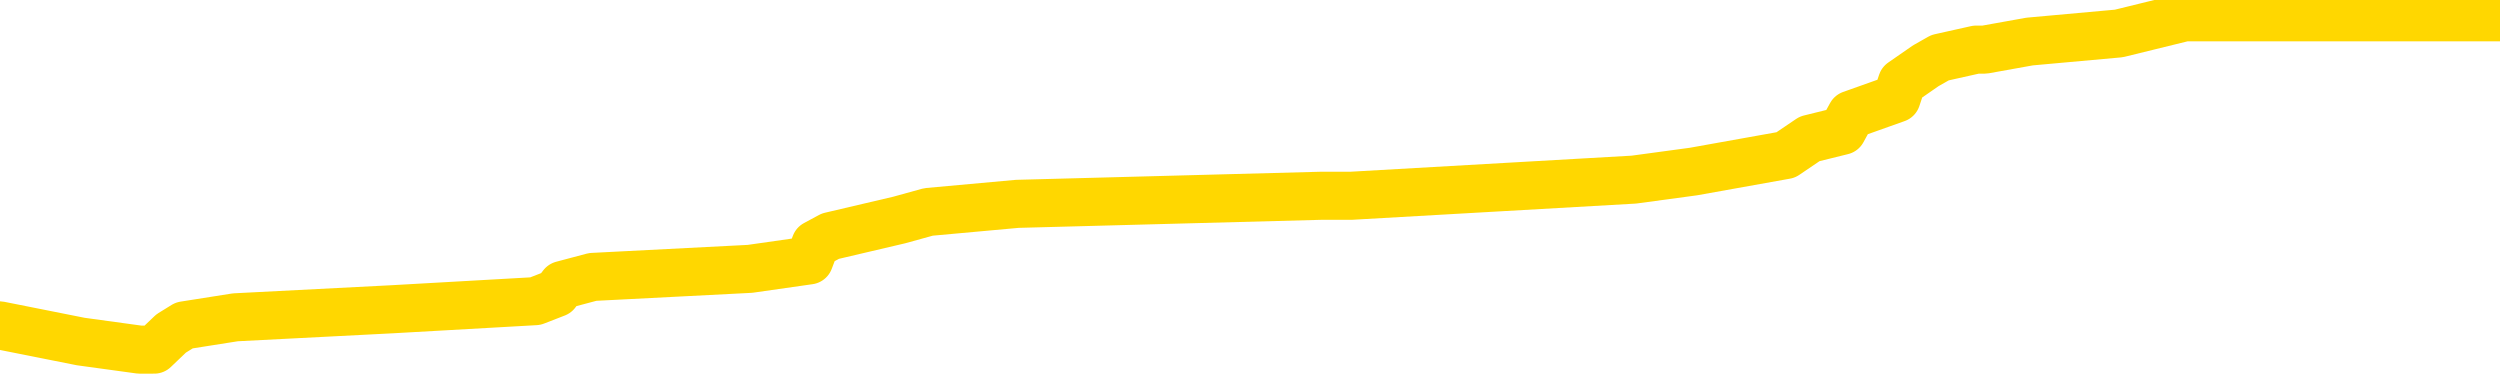 <svg xmlns="http://www.w3.org/2000/svg" version="1.1" viewBox="0 0 6500 1000">
	<path fill="none" stroke="gold" stroke-width="125" stroke-linecap="round" stroke-linejoin="round" d="M0 49876  L-720711 49876 L-720527 49855 L-720036 49813 L-719743 49792 L-719432 49750 L-719197 49729 L-719144 49686 L-719084 49644 L-718931 49623 L-718891 49581 L-718758 49560 L-718466 49539 L-717925 49539 L-717315 49518 L-717267 49518 L-716627 49497 L-716593 49497 L-716068 49497 L-715935 49475 L-715545 49433 L-715217 49391 L-715100 49349 L-714888 49307 L-714171 49307 L-713602 49286 L-713494 49286 L-713320 49265 L-713098 49222 L-712697 49201 L-712671 49159 L-711743 49117 L-711656 49075 L-711573 49033 L-711503 48990 L-711206 48969 L-711054 48927 L-709164 48948 L-709063 48948 L-708801 48948 L-708507 48969 L-708366 48927 L-708117 48927 L-708081 48906 L-707923 48885 L-707460 48843 L-707207 48822 L-706994 48780 L-706743 48758 L-706394 48737 L-705467 48695 L-705373 48653 L-704962 48632 L-703791 48590 L-702602 48569 L-702510 48526 L-702483 48484 L-702217 48442 L-701918 48400 L-701789 48358 L-701751 48316 L-700937 48316 L-700553 48337 L-699492 48358 L-699431 48358 L-699166 48780 L-698695 49180 L-698502 49581 L-698239 49982 L-697902 49960 L-697766 49939 L-697311 49918 L-696567 49897 L-696550 49876 L-696385 49834 L-696317 49834 L-695800 49813 L-694772 49813 L-694576 49792 L-694087 49771 L-693725 49750 L-693316 49750 L-692931 49771 L-691227 49771 L-691129 49771 L-691057 49771 L-690996 49771 L-690812 49750 L-690475 49750 L-689835 49729 L-689758 49707 L-689696 49707 L-689510 49686 L-689430 49686 L-689253 49665 L-689234 49644 L-689004 49644 L-688616 49623 L-687727 49623 L-687688 49602 L-687600 49581 L-687573 49539 L-686564 49518 L-686415 49475 L-686390 49454 L-686258 49433 L-686218 49412 L-684959 49391 L-684902 49391 L-684362 49370 L-684309 49370 L-684263 49370 L-683868 49349 L-683728 49328 L-683528 49307 L-683382 49307 L-683217 49307 L-682940 49328 L-682582 49328 L-682029 49307 L-681384 49286 L-681125 49243 L-680972 49222 L-680571 49201 L-680530 49180 L-680410 49159 L-680348 49180 L-680334 49180 L-680240 49180 L-679947 49159 L-679796 49075 L-679465 49033 L-679388 48990 L-679312 48969 L-679085 48906 L-679019 48864 L-678791 48822 L-678739 48780 L-678574 48758 L-677568 48737 L-677385 48716 L-676834 48695 L-676441 48653 L-676043 48632 L-675193 48590 L-675115 48569 L-674536 48548 L-674095 48548 L-673854 48526 L-673696 48526 L-673296 48484 L-673275 48484 L-672830 48463 L-672425 48442 L-672289 48400 L-672114 48358 L-671977 48316 L-671727 48273 L-670727 48252 L-670645 48231 L-670509 48210 L-670471 48189 L-669581 48168 L-669365 48147 L-668922 48126 L-668805 48105 L-668748 48084 L-668072 48084 L-667971 48063 L-667942 48063 L-666601 48041 L-666195 48020 L-666155 47999 L-665227 47978 L-665129 47957 L-664996 47936 L-664592 47915 L-664566 47894 L-664473 47873 L-664256 47852 L-663845 47809 L-662692 47767 L-662400 47725 L-662371 47683 L-661763 47662 L-661513 47620 L-661493 47599 L-660564 47578 L-660513 47535 L-660390 47514 L-660373 47472 L-660217 47451 L-660042 47409 L-659905 47388 L-659848 47367 L-659741 47346 L-659655 47324 L-659422 47303 L-659347 47282 L-659039 47261 L-658921 47240 L-658751 47219 L-658660 47198 L-658557 47198 L-658534 47177 L-658457 47177 L-658359 47135 L-657992 47114 L-657887 47092 L-657384 47071 L-656932 47050 L-656894 47029 L-656870 47008 L-656829 46987 L-656701 46966 L-656600 46945 L-656158 46924 L-655876 46903 L-655283 46882 L-655153 46861 L-654879 46818 L-654726 46797 L-654573 46776 L-654488 46734 L-654410 46713 L-654224 46692 L-654173 46692 L-654146 46671 L-654066 46650 L-654043 46629 L-653760 46586 L-653156 46544 L-652161 46523 L-651863 46502 L-651129 46481 L-650884 46460 L-650794 46439 L-650217 46418 L-649519 46397 L-648766 46376 L-648448 46354 L-648065 46312 L-647988 46291 L-647353 46270 L-647168 46249 L-647080 46249 L-646951 46249 L-646638 46228 L-646589 46207 L-646446 46186 L-646425 46165 L-645457 46144 L-644912 46122 L-644433 46122 L-644372 46122 L-644049 46122 L-644027 46101 L-643965 46101 L-643755 46080 L-643678 46059 L-643623 46038 L-643601 46017 L-643562 45996 L-643546 45975 L-642789 45954 L-642772 45933 L-641973 45912 L-641820 45890 L-640915 45869 L-640409 45848 L-640179 45806 L-640138 45806 L-640023 45785 L-639846 45764 L-639092 45785 L-638957 45764 L-638793 45743 L-638475 45722 L-638299 45680 L-637277 45637 L-637254 45595 L-637002 45574 L-636789 45532 L-636155 45511 L-635918 45469 L-635885 45427 L-635707 45384 L-635627 45342 L-635537 45321 L-635472 45279 L-635032 45237 L-635009 45216 L-634468 45195 L-634212 45173 L-633717 45152 L-632840 45131 L-632803 45110 L-632750 45089 L-632709 45068 L-632592 45047 L-632316 45026 L-632109 44984 L-631911 44942 L-631888 44899 L-631838 44857 L-631799 44836 L-631721 44815 L-631123 44773 L-631063 44752 L-630960 44731 L-630805 44710 L-630173 44688 L-629493 44667 L-629190 44625 L-628843 44604 L-628646 44583 L-628598 44541 L-628277 44520 L-627649 44499 L-627503 44478 L-627466 44456 L-627409 44435 L-627332 44393 L-627091 44393 L-627002 44372 L-626908 44351 L-626615 44330 L-626480 44309 L-626420 44288 L-626383 44246 L-626111 44246 L-625105 44225 L-624929 44203 L-624879 44203 L-624586 44182 L-624394 44140 L-624060 44119 L-623554 44098 L-622992 44056 L-622977 44014 L-622960 43993 L-622860 43950 L-622745 43908 L-622706 43866 L-622668 43845 L-622603 43845 L-622575 43824 L-622436 43845 L-622143 43845 L-622093 43845 L-621988 43845 L-621723 43824 L-621258 43803 L-621114 43803 L-621059 43761 L-621002 43739 L-620811 43718 L-620446 43697 L-620231 43697 L-620037 43697 L-619979 43697 L-619920 43655 L-619766 43634 L-619497 43613 L-619067 43718 L-619051 43718 L-618974 43697 L-618910 43676 L-618780 43529 L-618757 43508 L-618473 43486 L-618425 43465 L-618371 43444 L-617908 43423 L-617869 43423 L-617829 43402 L-617638 43381 L-617158 43360 L-616671 43339 L-616655 43318 L-616616 43297 L-616360 43276 L-616283 43233 L-616053 43212 L-616037 43170 L-615742 43128 L-615300 43107 L-614853 43086 L-614349 43065 L-614195 43044 L-613908 43022 L-613868 42980 L-613537 42959 L-613315 42938 L-612798 42896 L-612722 42875 L-612474 42833 L-612280 42791 L-612220 42769 L-611444 42748 L-611370 42748 L-611139 42727 L-611122 42727 L-611061 42706 L-610865 42685 L-610401 42685 L-610377 42664 L-610248 42664 L-608947 42664 L-608930 42664 L-608853 42643 L-608760 42643 L-608542 42643 L-608390 42622 L-608212 42643 L-608158 42664 L-607871 42685 L-607831 42685 L-607462 42685 L-607021 42685 L-606838 42685 L-606517 42664 L-606222 42664 L-605776 42622 L-605704 42601 L-605242 42559 L-604804 42537 L-604622 42516 L-603168 42474 L-603036 42453 L-602579 42411 L-602353 42390 L-601966 42348 L-601450 42305 L-600496 42263 L-599702 42221 L-599027 42200 L-598602 42158 L-598290 42137 L-598061 42074 L-597377 42010 L-597364 41947 L-597154 41863 L-597132 41842 L-596958 41799 L-596008 41778 L-595740 41736 L-594924 41715 L-594614 41673 L-594576 41652 L-594519 41610 L-593902 41588 L-593264 41546 L-591638 41525 L-590965 41504 L-590322 41504 L-590245 41504 L-590189 41504 L-590153 41504 L-590124 41483 L-590013 41441 L-589995 41420 L-589972 41399 L-589819 41378 L-589765 41335 L-589687 41314 L-589568 41293 L-589470 41272 L-589353 41251 L-589083 41209 L-588814 41188 L-588796 41146 L-588596 41125 L-588449 41082 L-588223 41061 L-588089 41040 L-587780 41019 L-587720 40998 L-587367 40956 L-587018 40935 L-586917 40914 L-586853 40871 L-586793 40850 L-586408 40808 L-586028 40787 L-585923 40766 L-585663 40745 L-585392 40703 L-585233 40682 L-585200 40661 L-585138 40640 L-584997 40618 L-584813 40597 L-584769 40576 L-584481 40576 L-584464 40555 L-584231 40555 L-584170 40534 L-584132 40534 L-583552 40513 L-583418 40492 L-583395 40408 L-583377 40260 L-583359 40091 L-583343 39923 L-583319 39754 L-583303 39627 L-583282 39480 L-583265 39332 L-583242 39248 L-583225 39163 L-583203 39100 L-583187 39058 L-583138 38995 L-583065 38931 L-583031 38826 L-583007 38742 L-582971 38657 L-582930 38573 L-582893 38531 L-582877 38446 L-582853 38383 L-582816 38341 L-582799 38278 L-582776 38235 L-582758 38193 L-582740 38151 L-582724 38109 L-582694 38046 L-582668 37982 L-582623 37961 L-582607 37919 L-582565 37898 L-582517 37856 L-582446 37814 L-582430 37772 L-582414 37729 L-582352 37708 L-582313 37687 L-582274 37666 L-582108 37645 L-582043 37624 L-582027 37603 L-581983 37561 L-581924 37540 L-581712 37518 L-581678 37497 L-581636 37476 L-581558 37455 L-581020 37434 L-580942 37413 L-580838 37371 L-580749 37350 L-580573 37329 L-580222 37308 L-580067 37287 L-579629 37265 L-579472 37244 L-579342 37223 L-578638 37181 L-578437 37160 L-577477 37118 L-576994 37097 L-576895 37097 L-576803 37076 L-576558 37055 L-576485 37033 L-576042 36991 L-575946 36970 L-575931 36949 L-575915 36928 L-575890 36907 L-575424 36886 L-575207 36865 L-575067 36844 L-574773 36823 L-574685 36801 L-574644 36780 L-574614 36759 L-574441 36738 L-574382 36717 L-574306 36696 L-574226 36675 L-574156 36675 L-573847 36654 L-573761 36633 L-573548 36612 L-573512 36591 L-572829 36570 L-572730 36548 L-572525 36527 L-572479 36506 L-572200 36485 L-572138 36464 L-572121 36422 L-572043 36401 L-571735 36359 L-571711 36338 L-571657 36295 L-571634 36274 L-571512 36253 L-571376 36211 L-571132 36190 L-571006 36190 L-570359 36169 L-570343 36169 L-570318 36169 L-570138 36127 L-570062 36106 L-569970 36084 L-569543 36063 L-569126 36042 L-568733 36000 L-568655 35979 L-568636 35958 L-568273 35937 L-568036 35916 L-567808 35895 L-567495 35874 L-567417 35853 L-567336 35810 L-567158 35768 L-567143 35747 L-566877 35705 L-566797 35684 L-566567 35663 L-566341 35642 L-566025 35642 L-565850 35621 L-565489 35621 L-565097 35599 L-565028 35557 L-564964 35536 L-564824 35494 L-564772 35473 L-564670 35431 L-564168 35410 L-563971 35389 L-563724 35367 L-563539 35346 L-563239 35325 L-563163 35304 L-562997 35262 L-562113 35241 L-562084 35199 L-561961 35157 L-561382 35136 L-561305 35114 L-560591 35114 L-560279 35114 L-560066 35114 L-560049 35114 L-559663 35114 L-559138 35072 L-558692 35051 L-558362 35030 L-558209 35009 L-557883 35009 L-557705 34988 L-557624 34988 L-557417 34946 L-557242 34925 L-556313 34904 L-555423 34882 L-555384 34861 L-555156 34861 L-554777 34840 L-553990 34819 L-553755 34798 L-553679 34777 L-553322 34756 L-552750 34714 L-552483 34693 L-552097 34672 L-551993 34672 L-551823 34672 L-551205 34672 L-550993 34672 L-550686 34672 L-550633 34650 L-550505 34629 L-550452 34608 L-550333 34587 L-549996 34545 L-549037 34524 L-548906 34482 L-548704 34461 L-548073 34440 L-547761 34419 L-547348 34397 L-547320 34376 L-547175 34355 L-546755 34334 L-545422 34334 L-545375 34313 L-545247 34271 L-545230 34250 L-544652 34208 L-544446 34187 L-544417 34165 L-544376 34144 L-544318 34123 L-544281 34102 L-544203 34081 L-544060 34060 L-543605 34039 L-543487 34018 L-543202 33997 L-542829 33976 L-542733 33955 L-542406 33933 L-542052 33912 L-541882 33891 L-541834 33870 L-541725 33849 L-541636 33828 L-541608 33807 L-541532 33765 L-541229 33744 L-541195 33702 L-541123 33680 L-540755 33659 L-540420 33638 L-540339 33638 L-540119 33617 L-539948 33596 L-539920 33575 L-539423 33554 L-538874 33512 L-537993 33491 L-537895 33448 L-537818 33427 L-537543 33406 L-537296 33364 L-537222 33343 L-537161 33301 L-537042 33280 L-536999 33259 L-536889 33238 L-536812 33195 L-536112 33174 L-535866 33153 L-535827 33132 L-535670 33111 L-535071 33111 L-534844 33111 L-534752 33111 L-534277 33111 L-533679 33069 L-533160 33048 L-533139 33027 L-532993 33006 L-532673 33006 L-532132 33006 L-531899 33006 L-531729 33006 L-531243 32985 L-531015 32963 L-530930 32942 L-530584 32921 L-530258 32921 L-529735 32900 L-529407 32879 L-528807 32858 L-528609 32816 L-528557 32795 L-528517 32774 L-528236 32753 L-527551 32710 L-527241 32689 L-527216 32647 L-527025 32626 L-526802 32605 L-526716 32584 L-526052 32542 L-526028 32521 L-525806 32478 L-525476 32457 L-525124 32415 L-524920 32394 L-524687 32352 L-524429 32331 L-524240 32289 L-524193 32268 L-523965 32246 L-523931 32225 L-523774 32204 L-523560 32183 L-523387 32162 L-523295 32141 L-523018 32120 L-522774 32099 L-522459 32078 L-522033 32078 L-521996 32078 L-521512 32078 L-521279 32078 L-521067 32057 L-520841 32036 L-520291 32036 L-520044 32014 L-519210 32014 L-519154 31993 L-519132 31972 L-518974 31951 L-518513 31930 L-518472 31909 L-518132 31867 L-517999 31846 L-517776 31825 L-517204 31804 L-516732 31783 L-516538 31761 L-516345 31740 L-516155 31719 L-516053 31698 L-515685 31677 L-515639 31656 L-515557 31635 L-514264 31614 L-514216 31593 L-513947 31593 L-513802 31593 L-513251 31593 L-513134 31572 L-513053 31551 L-512693 31529 L-512470 31508 L-512189 31487 L-511859 31445 L-511352 31424 L-511239 31403 L-511160 31382 L-510996 31361 L-510701 31361 L-510233 31361 L-510036 31382 L-509986 31382 L-509336 31361 L-509214 31340 L-508760 31340 L-508724 31319 L-508256 31297 L-508145 31276 L-508129 31255 L-507913 31255 L-507732 31234 L-507200 31234 L-506171 31234 L-505971 31213 L-505513 31192 L-504565 31150 L-504466 31129 L-504112 31087 L-504051 31066 L-504037 31044 L-504001 31023 L-503632 31002 L-503512 30981 L-503270 30960 L-503106 30939 L-502919 30918 L-502798 30897 L-501728 30855 L-500869 30834 L-500657 30791 L-500560 30770 L-500386 30728 L-500053 30707 L-499981 30686 L-499923 30665 L-499748 30665 L-499359 30644 L-499123 30623 L-499012 30602 L-498895 30580 L-497914 30559 L-497889 30538 L-497295 30496 L-497262 30496 L-497114 30475 L-496829 30454 L-495917 30454 L-494971 30454 L-494818 30433 L-494716 30433 L-494584 30412 L-494441 30391 L-494415 30370 L-494300 30349 L-494082 30327 L-493401 30306 L-493271 30285 L-492968 30264 L-492728 30222 L-492395 30201 L-491757 30180 L-491414 30138 L-491353 30117 L-491197 30117 L-490275 30117 L-489805 30117 L-489761 30117 L-489748 30095 L-489707 30074 L-489685 30053 L-489658 30032 L-489514 30011 L-489092 29990 L-488756 29990 L-488565 29969 L-488137 29969 L-487949 29948 L-487560 29906 L-487026 29885 L-486653 29863 L-486632 29863 L-486382 29842 L-486263 29821 L-486187 29800 L-486052 29779 L-486012 29758 L-485933 29737 L-485538 29716 L-485042 29695 L-484930 29653 L-484757 29632 L-484449 29610 L-484002 29589 L-483679 29568 L-483536 29526 L-483109 29484 L-482956 29442 L-482900 29400 L-482087 29378 L-482067 29357 L-481695 29336 L-481638 29336 L-480509 29315 L-480441 29315 L-479883 29294 L-479688 29273 L-479552 29252 L-479318 29231 L-478972 29210 L-478937 29168 L-478902 29146 L-478833 29104 L-478484 29083 L-478312 29062 L-477827 29041 L-477811 29020 L-477486 28999 L-477329 28978 L-476188 28936 L-476163 28915 L-475971 28872 L-475778 28851 L-475527 28830 L-475510 28809 L-474490 28788 L-474192 28767 L-474117 28746 L-473981 28704 L-473805 28683 L-473228 28640 L-473013 28619 L-472949 28598 L-472818 28577 L-472781 28535 L-472258 28514 L-472120 36823 L-472106 36823 L-472083 36823 L-472063 36823 L-471835 28493 L-471060 28493 L-471018 28493 L-470650 28493 L-470572 28472 L-470520 28451 L-469847 28429 L-469104 28408 L-468680 28408 L-468232 28387 L-467170 28366 L-466859 28324 L-466448 28324 L-466376 28303 L-465852 28303 L-465758 28303 L-465740 28303 L-465295 28282 L-465110 28240 L-464329 28198 L-463657 28176 L-463245 28113 L-463013 28071 L-462872 28050 L-462791 28008 L-462771 27987 L-462695 27987 L-462566 27966 L-462249 27987 L-462025 27987 L-461700 27966 L-461638 27966 L-461268 27966 L-461235 27966 L-461026 27966 L-460359 27966 L-460281 27966 L-460123 27923 L-460013 27923 L-459686 27902 L-459531 27881 L-459190 27881 L-459133 27839 L-458795 27797 L-458592 27776 L-458539 27734 L-457162 27712 L-457032 27691 L-456599 27670 L-456279 27649 L-455451 27607 L-455327 27586 L-454597 27544 L-454441 27502 L-454400 27481 L-454346 27459 L-454323 27438 L-454209 27417 L-453913 27396 L-453623 27375 L-453568 27354 L-453448 27333 L-453418 27312 L-453318 27291 L-452874 27291 L-452722 27270 L-451887 27270 L-451345 27249 L-451010 27249 L-450995 27227 L-450919 27206 L-450803 27185 L-450608 27164 L-450344 27143 L-449509 27122 L-449413 27101 L-448892 27080 L-448850 27059 L-448751 27038 L-447922 27038 L-447787 27017 L-447449 27017 L-446894 26995 L-446515 26974 L-446352 26953 L-446042 26932 L-445229 26911 L-444923 26890 L-444655 26890 L-444333 26890 L-444012 26911 L-443737 26911 L-442908 26869 L-442813 26848 L-442721 26785 L-442616 26721 L-442229 26658 L-441749 26616 L-441733 26595 L-441614 26574 L-441246 26532 L-441151 26510 L-440318 26468 L-440240 26447 L-439941 26426 L-439850 26405 L-439443 26363 L-439333 26321 L-438634 26300 L-438160 26278 L-438100 26257 L-437882 26215 L-437608 26194 L-437495 26173 L-436468 26152 L-436081 26131 L-436061 26110 L-435728 26089 L-435483 26068 L-435050 26047 L-434940 26025 L-434822 26004 L-434371 25962 L-433780 25941 L-433444 25920 L-431551 25899 L-431437 25857 L-431225 25836 L-429907 25815 L-429801 21070 L-429735 16388 L-429698 12065 L-429637 12065 L-429137 16768 L-428462 21407 L-428440 25688 L-428170 25646 L-427202 25646 L-426512 25625 L-426350 25604 L-425810 25583 L-425720 25561 L-424701 25540 L-423753 25498 L-423387 25519 L-423284 25540 L-422696 25540 L-422637 25540 L-422536 25519 L-422096 25477 L-421988 25456 L-421547 25435 L-420547 25372 L-420291 25308 L-420188 25245 L-420058 25203 L-419691 25161 L-419110 25119 L-419079 25098 L-418764 25076 L-416781 25055 L-416665 25034 L-416597 25034 L-416239 25013 L-414620 24992 L-414442 24992 L-414298 24992 L-413476 25013 L-413423 25034 L-413368 25034 L-412934 25034 L-411954 25055 L-411880 25055 L-410795 25034 L-410582 25034 L-409866 24992 L-409478 24971 L-409259 24929 L-408939 24887 L-408446 24845 L-408318 24823 L-408089 24781 L-407857 24739 L-407797 24718 L-407508 24697 L-407236 24655 L-406206 24634 L-404541 24613 L-404122 24591 L-403985 24570 L-403828 24570 L-403523 24549 L-403295 24507 L-403137 24486 L-402977 24444 L-402808 24402 L-402761 24381 L-402707 24359 L-402686 24359 L-402300 24338 L-402050 24338 L-401779 24338 L-401619 24338 L-401529 24338 L-399870 24338 L-399705 24359 L-399325 24338 L-398865 24338 L-398255 24296 L-397162 24275 L-396731 24254 L-396700 24233 L-396637 24212 L-396620 24191 L-394916 24170 L-394874 24149 L-394408 24128 L-394221 24106 L-394189 24064 L-393594 24043 L-393544 24022 L-393221 24001 L-393170 23980 L-392960 23959 L-392942 23938 L-392676 23896 L-392623 23874 L-392154 23853 L-391643 23811 L-391565 23811 L-391271 23790 L-391254 23769 L-391216 23748 L-391145 23727 L-390987 23706 L-390041 23706 L-389985 23706 L-389464 23706 L-389272 23685 L-389171 23685 L-388945 23664 L-388435 23664 L-388047 24233 L-387977 24233 L-387629 24212 L-387272 24191 L-386143 23579 L-386092 23537 L-385866 23516 L-385832 23495 L-385707 23453 L-385608 23453 L-385343 23453 L-384603 23474 L-384025 23474 L-383731 23474 L-383025 23474 L-382846 23453 L-382823 23453 L-382187 23432 L-381876 23411 L-381479 23411 L-381450 23389 L-381429 23368 L-381275 23347 L-380590 23347 L-380573 23347 L-380234 23347 L-379961 23326 L-379924 23305 L-379868 23263 L-379846 23242 L-379774 23221 L-379442 23200 L-379336 23179 L-379307 23136 L-379109 23115 L-378956 23094 L-378088 23073 L-377525 23031 L-377510 23031 L-377408 23010 L-377306 23031 L-377160 23031 L-377081 23031 L-377043 23010 L-376988 22989 L-376915 22968 L-376770 22947 L-376288 22947 L-375883 22925 L-375017 22947 L-374997 22947 L-374740 22947 L-374663 22947 L-374634 22925 L-374623 22883 L-374606 22862 L-374313 22841 L-374274 22820 L-374202 22799 L-374128 22778 L-373923 22757 L-373763 22694 L-373462 22630 L-373385 22546 L-373367 22483 L-373151 22440 L-372920 22440 L-372810 22462 L-372440 22483 L-372282 22483 L-372050 22483 L-371882 22483 L-371737 22462 L-371605 22440 L-370329 22398 L-369926 22356 L-369865 22335 L-369748 22293 L-369323 22272 L-369307 22230 L-369246 22208 L-368972 22166 L-368860 22145 L-368577 22103 L-368300 22082 L-367875 22040 L-367853 22019 L-367775 21998 L-367649 21977 L-367062 21955 L-366671 21934 L-366336 21913 L-365746 21892 L-365644 21892 L-365474 21871 L-365338 21871 L-364510 21850 L-363325 21829 L-363289 21808 L-363233 21808 L-363013 21787 L-362807 21787 L-362653 21787 L-362396 21766 L-362320 21745 L-361777 21723 L-361741 21702 L-361492 21681 L-361104 21660 L-360279 21639 L-359920 21618 L-359610 21618 L-359352 21597 L-359128 21576 L-358722 21555 L-358606 21534 L-358422 21513 L-358369 21513 L-358181 21491 L-358010 21470 L-357981 21449 L-357701 21428 L-357390 21407 L-357252 21386 L-356942 21365 L-356748 21365 L-356733 21344 L-356014 21344 L-355880 21302 L-355582 21281 L-355492 21260 L-354891 21260 L-354853 21238 L-354775 21217 L-354154 21196 L-354003 21154 L-353962 21133 L-353651 21112 L-353460 21091 L-353267 21049 L-353211 21006 L-352902 20985 L-352850 20964 L-352796 20985 L-352770 20985 L-352645 20985 L-351834 20964 L-351758 20943 L-351217 20922 L-350949 20901 L-350289 20880 L-349381 20859 L-349140 20838 L-348608 20817 L-348391 20796 L-347283 20817 L-347233 20817 L-346457 20817 L-345910 20796 L-345799 20774 L-345646 20732 L-345590 20711 L-345425 20690 L-345048 20669 L-344600 20648 L-344546 20627 L-344391 20606 L-343711 20585 L-343491 20564 L-342973 20543 L-342124 20500 L-342108 20479 L-340317 20458 L-339763 20437 L-339646 20416 L-338640 20395 L-338603 20374 L-338371 20374 L-338278 20374 L-338238 20374 L-337906 20353 L-337554 20332 L-337289 20289 L-337002 20268 L-336691 20226 L-336437 20184 L-336344 20163 L-335854 20142 L-335646 20121 L-335081 20100 L-334966 20121 L-334615 20100 L-334564 20100 L-334523 20100 L-333920 20057 L-333186 20015 L-332605 19973 L-332370 19931 L-331829 19868 L-331677 19826 L-331175 19804 L-330966 19762 L-330942 19762 L-330884 19741 L-329921 19741 L-329743 19720 L-329301 19699 L-329277 19657 L-329122 19636 L-329040 19636 L-328890 19657 L-328243 19657 L-328194 19636 L-327074 19615 L-326090 19594 L-326028 19572 L-325307 19551 L-324443 19530 L-324064 19509 L-323845 19509 L-323085 19488 L-323033 19467 L-322724 19425 L-321873 19425 L-321680 19404 L-321503 19383 L-321279 19383 L-321152 19362 L-320960 19362 L-320727 19340 L-320558 19362 L-320271 19340 L-319992 19340 L-319909 19319 L-319738 19298 L-319722 19256 L-319568 19235 L-319529 19214 L-318753 19193 L-318677 19193 L-318444 19151 L-318017 19130 L-317672 19109 L-317089 19087 L-316820 19087 L-316561 19087 L-316432 19045 L-316415 19024 L-316302 19003 L-316278 18982 L-316044 18961 L-316008 18940 L-314692 18940 L-314636 18919 L-313957 18877 L-313385 18877 L-313259 18877 L-313106 18877 L-313029 18877 L-312717 18834 L-312444 18813 L-312355 18771 L-312253 18771 L-311325 18750 L-311249 18750 L-310885 18750 L-310860 18729 L-310824 18708 L-310048 18666 L-309957 18645 L-309817 18623 L-309415 18602 L-309153 18602 L-308910 18623 L-308696 18602 L-308615 18602 L-308539 18602 L-308462 18602 L-308276 18623 L-308209 18623 L-307959 18623 L-307904 18602 L-307767 18581 L-307687 18539 L-307574 18518 L-307351 18497 L-307186 18476 L-307145 18455 L-306976 18434 L-306605 18413 L-306590 18392 L-306474 18370 L-305753 18349 L-305717 18328 L-305584 18328 L-305237 18307 L-304825 18307 L-304789 18307 L-304711 18286 L-304672 18265 L-304308 18244 L-304104 18223 L-304089 18202 L-303743 18181 L-303395 18181 L-303069 18181 L-302967 18160 L-302814 18160 L-302620 18138 L-302388 18138 L-302296 18138 L-302140 18138 L-302063 18138 L-302022 18117 L-301909 18096 L-301885 18075 L-301635 18075 L-301496 18033 L-300918 17970 L-300090 17928 L-299602 17885 L-299481 17864 L-299442 17843 L-299430 17822 L-299277 17780 L-299176 17738 L-298943 17717 L-298553 17675 L-298249 17653 L-298233 17632 L-298062 17611 L-297824 17569 L-297228 17569 L-296624 17548 L-296584 17548 L-296544 17548 L-296390 17527 L-296337 17506 L-296275 17485 L-296207 17464 L-296152 17421 L-296127 17400 L-296080 17379 L-295986 17337 L-295848 17316 L-295695 17295 L-295563 17274 L-295522 17274 L-295486 17253 L-295424 17232 L-295151 17190 L-294837 17168 L-294796 17126 L-294711 17105 L-294533 17084 L-294296 17063 L-293938 17042 L-293909 17021 L-293339 17000 L-293216 16979 L-292980 16958 L-292958 16958 L-292676 16936 L-292391 16936 L-292135 16936 L-291564 16915 L-291267 16894 L-291191 16873 L-290492 16852 L-290414 16831 L-290379 16810 L-290353 16789 L-290301 16747 L-290107 16726 L-289967 16683 L-289931 16662 L-289891 16641 L-289296 16620 L-289063 16599 L-288780 16747 L-288725 16873 L-288651 17021 L-288573 17147 L-288337 17105 L-288093 17084 L-287958 17063 L-287851 17042 L-287772 17021 L-287384 16979 L-287257 16958 L-287105 16936 L-287067 16915 L-286921 16894 L-286700 16873 L-286526 16852 L-286457 16831 L-285635 16789 L-285619 16789 L-285325 16768 L-284537 16747 L-284227 16747 L-284081 16726 L-283853 16704 L-283652 16662 L-282715 16641 L-282678 16620 L-282656 16599 L-282615 16557 L-282346 16536 L-281750 16515 L-281686 16494 L-281650 16473 L-281634 16451 L-280938 16451 L-280737 16451 L-280705 16451 L-280372 16451 L-280264 16430 L-279639 16388 L-279135 16367 L-279098 16325 L-278656 16325 L-278560 16304 L-278401 16304 L-278087 16304 L-278075 16304 L-277635 16325 L-277153 16346 L-277024 16346 L-276704 16346 L-276636 16325 L-276331 16325 L-276156 16304 L-275962 16283 L-275719 16241 L-275522 16198 L-275496 16156 L-274918 16135 L-274848 16114 L-274438 16093 L-274384 16072 L-274338 16051 L-273974 16030 L-273827 16009 L-273622 15987 L-273526 15987 L-273371 15966 L-273309 15945 L-273162 15903 L-273061 15882 L-272504 15882 L-272482 15924 L-272310 15945 L-271768 15966 L-271707 15966 L-271653 15924 L-271625 15882 L-271553 15861 L-271537 15819 L-271473 15798 L-271437 15756 L-271282 15734 L-270957 15713 L-270391 15692 L-270376 15671 L-270314 15629 L-270212 15587 L-270166 15587 L-269924 15566 L-269501 15566 L-269347 15566 L-267605 15524 L-267063 15502 L-266120 15481 L-265711 15460 L-265170 15418 L-264973 15397 L-264805 15376 L-264509 15355 L-264394 15334 L-264379 15334 L-264224 15313 L-264084 15292 L-264008 15249 L-263876 15249 L-263528 15249 L-263157 15270 L-262559 15270 L-262384 15270 L-262227 15249 L-261958 15228 L-261807 15228 L-261516 15292 L-261492 15334 L-261409 15376 L-261182 15418 L-260482 15397 L-260355 15376 L-259924 15355 L-259830 15334 L-258625 15334 L-258576 15313 L-258283 15313 L-257879 15292 L-257603 15249 L-257584 15228 L-257466 15207 L-257390 15186 L-257208 15165 L-256728 15144 L-256277 15102 L-255867 15081 L-255837 15060 L-255418 15039 L-255304 15039 L-255186 15039 L-255171 15039 L-254976 15017 L-254955 14975 L-254723 14954 L-254279 14933 L-253960 14891 L-253495 14891 L-253330 14870 L-253175 14849 L-253019 14849 L-252566 14849 L-252247 14849 L-252192 14870 L-251821 14870 L-251783 14891 L-251457 14891 L-251340 14870 L-251241 14849 L-250915 14807 L-250528 14785 L-250267 14764 L-249909 14722 L-249652 14701 L-247482 14680 L-247433 14659 L-247410 14638 L-246999 14638 L-246937 14638 L-246867 14659 L-246636 14659 L-246325 14638 L-246022 14596 L-245978 14575 L-245670 14553 L-245537 14532 L-245320 14511 L-244608 14490 L-244453 14490 L-244315 14469 L-244166 14469 L-244145 14469 L-243951 14448 L-243925 14427 L-243834 14406 L-243812 14385 L-243796 14364 L-243696 14343 L-242767 14322 L-242309 14322 L-241217 14279 L-240795 14279 L-240391 14258 L-240352 14237 L-240099 14216 L-239324 14174 L-239308 14153 L-239284 14132 L-239090 14111 L-238354 14090 L-238085 14068 L-238044 14047 L-237645 14005 L-237621 13984 L-236831 13963 L-236151 13942 L-234780 13921 L-234510 13900 L-234462 13879 L-233924 13836 L-233891 13815 L-233789 13773 L-233466 13752 L-233386 13731 L-233117 13731 L-232205 13710 L-232066 13710 L-231817 13668 L-231272 13668 L-230850 13647 L-230656 13626 L-230641 13626 L-230503 13583 L-230409 13562 L-230282 13541 L-230022 13520 L-229997 13478 L-229906 13457 L-229596 13436 L-229535 13415 L-229418 13415 L-229069 13415 L-228258 13415 L-228027 13373 L-227198 13373 L-226966 13330 L-226749 13309 L-226231 13309 L-225592 13288 L-225176 13267 L-224854 13246 L-224373 13225 L-223948 13225 L-223886 13204 L-223538 13204 L-223497 13183 L-223483 13162 L-223384 13119 L-223339 13119 L-222853 13098 L-222052 13098 L-221717 13098 L-220636 13077 L-220156 13056 L-220133 13035 L-219993 13014 L-219438 12993 L-218741 12972 L-218432 12951 L-218210 12930 L-218105 12909 L-218003 12866 L-217332 12845 L-217238 12824 L-217216 12824 L-217138 12803 L-216960 12803 L-216788 12803 L-216607 12782 L-216594 12761 L-216518 12740 L-216353 12719 L-215839 12698 L-215823 12677 L-215682 12677 L-215320 12656 L-215296 12656 L-215165 12634 L-215140 12613 L-214778 12592 L-214253 12550 L-214159 12529 L-213943 12487 L-213850 12466 L-213825 12445 L-213361 12424 L-213284 12424 L-212882 12402 L-212431 12402 L-211180 12381 L-211141 12360 L-210709 12339 L-210677 12318 L-209958 12297 L-209781 12276 L-209646 12255 L-209339 12234 L-209284 12213 L-209259 12171 L-209243 12128 L-209068 12107 L-208879 12086 L-208371 12086 L-207997 11917 L-207659 11728 L-207620 11559 L-206902 11411 L-206808 11390 L-206769 11369 L-206228 11369 L-206204 11348 L-205802 11327 L-205376 11306 L-205105 11306 L-204926 11285 L-204680 11243 L-204656 11222 L-204600 11179 L-203983 11158 L-203480 11137 L-203093 11137 L-202474 11158 L-202258 11158 L-202103 11179 L-200811 11137 L-200712 11116 L-200269 11074 L-199938 11053 L-199637 11011 L-199395 10990 L-198660 10947 L-198081 10926 L-197251 10905 L-197151 10884 L-196593 10863 L-196455 10842 L-194814 10821 L-194753 10821 L-194659 10821 L-193692 10821 L-193515 10800 L-193227 10800 L-193010 10800 L-192931 10779 L-192660 10779 L-192545 10758 L-192392 10737 L-192081 10715 L-192003 10694 L-191912 10694 L-191835 10673 L-191719 10673 L-191539 10652 L-191447 10631 L-191409 10610 L-190906 10610 L-190688 10589 L-190558 10589 L-190403 10568 L-190348 10547 L-190224 10547 L-189839 10526 L-189330 10505 L-189258 10483 L-188778 10462 L-188701 10441 L-188601 10441 L-188367 10420 L-187902 10420 L-187672 10420 L-187656 10420 L-187424 10420 L-187269 10420 L-187208 10420 L-187015 10399 L-186744 10357 L-185992 10336 L-185039 10336 L-185003 10315 L-184778 10315 L-184338 10315 L-184058 10273 L-183709 10252 L-182640 10230 L-181712 10230 L-181582 10230 L-181535 10230 L-181466 10209 L-181311 10209 L-181233 10167 L-181060 10125 L-180625 10083 L-180421 10062 L-180361 10020 L-179778 9998 L-179624 9956 L-179509 9935 L-179468 9914 L-179298 9893 L-179162 9872 L-178951 9830 L-178873 9809 L-178850 9788 L-178641 9745 L-178231 9724 L-178207 9703 L-177984 9682 L-177838 9661 L-177803 9640 L-177790 9619 L-177768 9598 L-177534 9577 L-177349 9556 L-177131 9535 L-177106 9513 L-176417 9492 L-176313 9471 L-176278 9450 L-176257 9429 L-176063 9408 L-176010 9387 L-175893 9345 L-175811 9345 L-175701 9324 L-175386 9303 L-174927 9281 L-174672 9260 L-174437 9218 L-174307 9197 L-173955 9176 L-173896 9155 L-173743 9134 L-173171 9092 L-173084 9071 L-172931 9028 L-172635 8986 L-172265 8944 L-171962 8902 L-171886 8881 L-171481 8860 L-171313 8860 L-171169 8860 L-170629 8860 L-170568 8860 L-170552 8818 L-170386 8796 L-170180 8775 L-170105 8775 L-170012 8754 L-169603 8733 L-169587 8712 L-169563 8712 L-169371 8691 L-169294 8881 L-169123 9071 L-169061 9239 L-169045 9429 L-168531 9408 L-168310 9387 L-167691 9345 L-167437 9324 L-167243 9303 L-167204 9281 L-167130 9281 L-167065 9281 L-166415 9281 L-166376 9303 L-166202 9303 L-166136 9303 L-165462 9303 L-165073 9260 L-164811 9239 L-164573 9218 L-164496 9176 L-164480 9134 L-164278 9113 L-163907 9071 L-163682 9049 L-163046 9028 L-163026 9028 L-162639 9007 L-162545 9007 L-162487 8986 L-162211 8965 L-161902 8965 L-161825 8944 L-160973 8965 L-160631 9071 L-160194 9197 L-159760 9303 L-159265 9408 L-159115 9387 L-158847 9408 L-157609 9429 L-157552 9471 L-155788 9492 L-155598 9471 L-154588 9450 L-154437 9429 L-154061 9471 L-153741 9513 L-153135 9556 L-153066 9598 L-152888 9577 L-152060 9556 L-151921 9535 L-151534 9513 L-151350 9492 L-151306 9471 L-151187 9450 L-150977 9429 L-150529 9387 L-150181 9366 L-150049 9345 L-149640 9324 L-149289 9324 L-149004 9303 L-148811 9281 L-148656 9281 L-148492 9260 L-148424 9239 L-148324 9239 L-148091 9218 L-147974 9218 L-147921 9197 L-147379 9197 L-146915 9176 L-145733 9176 L-145600 9176 L-145575 9176 L-145522 9176 L-144854 9176 L-143820 9134 L-143626 9113 L-143446 9092 L-143295 9092 L-143254 9071 L-143239 9071 L-143178 9049 L-142853 9028 L-141692 9007 L-141498 8986 L-141321 8965 L-140207 8944 L-139347 8923 L-139241 8923 L-138767 8902 L-138575 8902 L-136253 8881 L-136176 8860 L-136054 8818 L-136020 8796 L-135983 8754 L-135888 8691 L-135673 8649 L-135091 8607 L-134705 8586 L-133932 8564 L-133854 8543 L-133157 8543 L-132615 8543 L-132574 8522 L-132444 8522 L-131980 8501 L-131942 8480 L-131807 8459 L-131439 8438 L-131409 8417 L-131259 8417 L-130858 8396 L-129034 8417 L-128228 8396 L-127509 8396 L-127492 8396 L-127179 8354 L-126617 8332 L-126116 8311 L-125597 8290 L-125575 8269 L-123831 8248 L-123662 8227 L-123466 8206 L-122573 8185 L-122054 8143 L-121844 8122 L-121586 8101 L-120876 8079 L-119926 8058 L-119268 8037 L-119229 7995 L-118942 7974 L-118860 7953 L-118764 7953 L-118632 7932 L-118555 7932 L-117820 7932 L-117483 7911 L-117433 7932 L-117178 7932 L-116891 7911 L-116466 7911 L-115885 7890 L-115626 7890 L-115475 7869 L-115228 7869 L-115189 7869 L-114392 7847 L-114354 7826 L-114177 7826 L-113768 7784 L-113539 7784 L-113463 7784 L-113332 7784 L-113216 7763 L-112867 7742 L-112804 7721 L-112652 7700 L-111911 7679 L-111800 7658 L-111629 7637 L-111590 7615 L-111296 7615 L-110894 7615 L-110718 7615 L-110623 7615 L-110314 7594 L-109513 7573 L-109054 7531 L-108534 7510 L-108045 7489 L-107350 7468 L-106304 7447 L-106035 7447 L-105980 7426 L-105820 7426 L-105569 7426 L-105323 7405 L-105244 7384 L-105029 7341 L-104717 7320 L-104254 7278 L-104239 7257 L-103943 7257 L-103930 7236 L-102939 7215 L-102266 7194 L-101931 7152 L-101315 7152 L-101178 7130 L-100539 7109 L-100409 7088 L-99458 7046 L-99359 7004 L-98799 6983 L-98391 6983 L-97962 6983 L-97871 6962 L-97036 6962 L-96673 6962 L-96634 6983 L-96501 7004 L-96324 7004 L-96108 7004 L-96054 6983 L-95897 6941 L-95644 6920 L-94544 6898 L-94467 6877 L-94247 6856 L-94116 6814 L-94080 6793 L-93887 6772 L-93787 6751 L-93303 6730 L-93019 6709 L-92859 6688 L-92764 6645 L-92493 6624 L-92223 6603 L-92207 6519 L-92068 6456 L-91930 6392 L-91603 6308 L-91294 6266 L-91253 6245 L-91178 6203 L-91062 6181 L-90212 6139 L-89885 6118 L-89554 6097 L-89421 6097 L-89205 6097 L-89189 6097 L-88508 6097 L-88415 6055 L-88392 6034 L-88376 5992 L-88337 5971 L-87926 5928 L-87656 5907 L-87616 5886 L-87248 5886 L-87038 5865 L-85955 5865 L-85939 5844 L-85910 5823 L-85890 5823 L-85513 5781 L-85258 5760 L-85010 5718 L-84871 5675 L-84739 5654 L-84407 5633 L-84314 5612 L-84253 5591 L-83695 5570 L-83634 5549 L-83478 5528 L-83284 5507 L-83091 5486 L-83076 5464 L-83037 5443 L-82998 5422 L-82728 5401 L-82604 5380 L-82572 5359 L-82472 5359 L-82317 5359 L-82176 5359 L-81892 5338 L-81566 5338 L-80870 5317 L-80848 5317 L-80338 5317 L-79492 5317 L-79129 5296 L-78974 5275 L-78371 5275 L-78201 5275 L-78140 5275 L-78085 5254 L-77029 5233 L-77011 5233 L-76105 5233 L-76083 5233 L-75917 5211 L-75674 5211 L-75624 5190 L-75569 5148 L-75432 5127 L-75392 5106 L-74464 5085 L-74409 5085 L-74287 5085 L-74215 5085 L-74100 5085 L-73921 5106 L-72939 5085 L-72799 5085 L-72681 5043 L-72387 5001 L-72140 4979 L-72103 4958 L-72048 4979 L-72027 4979 L-71894 4979 L-71815 4979 L-71677 4958 L-71054 4958 L-70888 4937 L-70423 4937 L-70247 4895 L-70231 4874 L-70170 4853 L-70054 4832 L-69571 4811 L-68876 4790 L-68503 4769 L-68333 4747 L-67367 4726 L-67212 4705 L-67035 4705 L-66942 4684 L-66687 4684 L-66516 4684 L-65869 4663 L-65858 4663 L-65278 4642 L-65140 4642 L-65085 4600 L-64349 4579 L-64311 4558 L-64233 4558 L-63591 4537 L-62817 4537 L-62724 4516 L-62676 4516 L-62660 4494 L-62624 4494 L-62608 4452 L-62545 4431 L-62529 4410 L-62509 4410 L-62354 4389 L-62315 4368 L-62299 4347 L-62260 4326 L-62120 4305 L-62044 4284 L-61680 4262 L-61332 4241 L-60558 4220 L-59956 4199 L-59759 4178 L-59529 4178 L-59391 4157 L-58754 4157 L-58464 4136 L-58443 4136 L-57982 4115 L-57749 4115 L-57695 4094 L-57656 4073 L-57153 4052 L-56603 4030 L-55815 4009 L-54692 4009 L-53798 3988 L-53710 3988 L-53410 3967 L-53339 3946 L-53223 3925 L-52046 3904 L-51698 3883 L-51675 3862 L-51156 3841 L-51009 3820 L-50901 3799 L-50692 3777 L-50537 3756 L-50514 3735 L-50321 3714 L-50244 3693 L-50100 3672 L-49299 3651 L-49153 3630 L-48873 3609 L-48696 3588 L-48386 3567 L-47575 3545 L-46646 3545 L-45054 3524 L-44811 3503 L-44170 3482 L-43974 3461 L-43897 3440 L-43379 3419 L-43147 3419 L-43124 3398 L-42992 3398 L-42653 3377 L-42642 3356 L-42426 3335 L-42389 3314 L-41847 3292 L-41318 3250 L-41251 3229 L-40958 3208 L-40410 3166 L-40375 3145 L-40322 3124 L-40223 3082 L-39990 3082 L-39410 3082 L-39312 3103 L-39238 3103 L-38906 3082 L-38156 3060 L-38117 3039 L-37437 3039 L-37283 3039 L-36956 3018 L-36741 2997 L-36509 2997 L-36213 2976 L-35966 2955 L-35615 2934 L-35562 2913 L-34803 2892 L-34109 2850 L-33759 2807 L-33295 2786 L-32662 2765 L-32253 2744 L-32175 2765 L-31749 2765 L-31106 2744 L-30937 2744 L-30195 2723 L-30008 2702 L-29713 2681 L-29141 2660 L-29116 2639 L-28096 2639 L-27609 2618 L-27516 2618 L-27455 2597 L-27167 2575 L-26881 2554 L-26819 2533 L-26640 2533 L-25928 2512 L-25753 2491 L-25554 2470 L-25403 2449 L-25311 2428 L-25249 2407 L-24707 2407 L-24397 2386 L-24305 2343 L-24228 2301 L-23660 2280 L-23569 2280 L-23315 2238 L-22988 2196 L-22951 2133 L-22796 2069 L-22564 2048 L-22242 2027 L-21109 2006 L-20910 1985 L-20384 1964 L-20140 1964 L-19894 1943 L-19814 1922 L-19794 1880 L-19717 1858 L-19662 1816 L-19585 1795 L-19546 1774 L-19367 1732 L-19330 1711 L-19098 1690 L-17861 1669 L-17534 1648 L-17494 1605 L-16713 1584 L-16566 1563 L-15574 1542 L-15367 1542 L-14942 1542 L-14814 1542 L-14410 1563 L-14322 1542 L-13665 1521 L-12958 1500 L-12349 1479 L-12156 1458 L-11923 1416 L-11305 1394 L-11009 1352 L-10569 1331 L-10415 1310 L-10260 1289 L-9504 1247 L-9154 1226 L-8751 1226 L-8713 1205 L-7707 1205 L-7387 1205 L-7140 1184 L-6440 1141 L-6367 1120 L-6054 1099 L-4974 1078 L-4783 1057 L-4549 1057 L-4354 1036 L-3854 1015 L-3100 1015 L-2986 1015 L-2786 1015 L-2745 994 L-2652 973 L-2339 952 L-2251 931 L-2135 909 L-1817 909 L-1748 888 L-1723 867 L-1361 846 L-1323 825 L-1106 804 L-603 825 L-1 846 L210 888 L363 909 L401 909 L445 867 L479 846 L612 825 L1021 804 L1392 783 L1446 762 L1462 741 L1541 720 L1950 699 L2104 677 L2120 635 L2159 614 L2338 572 L2414 551 L2645 530 L3435 509 L3513 509 L4248 467 L4403 446 L4643 403 L4705 361 L4790 340 L4813 298 L4931 256 L4945 214 L5007 171 L5044 150 L5138 129 L5160 129 L5277 108 L5509 87 L5680 45 L6500 45" />
</svg>
